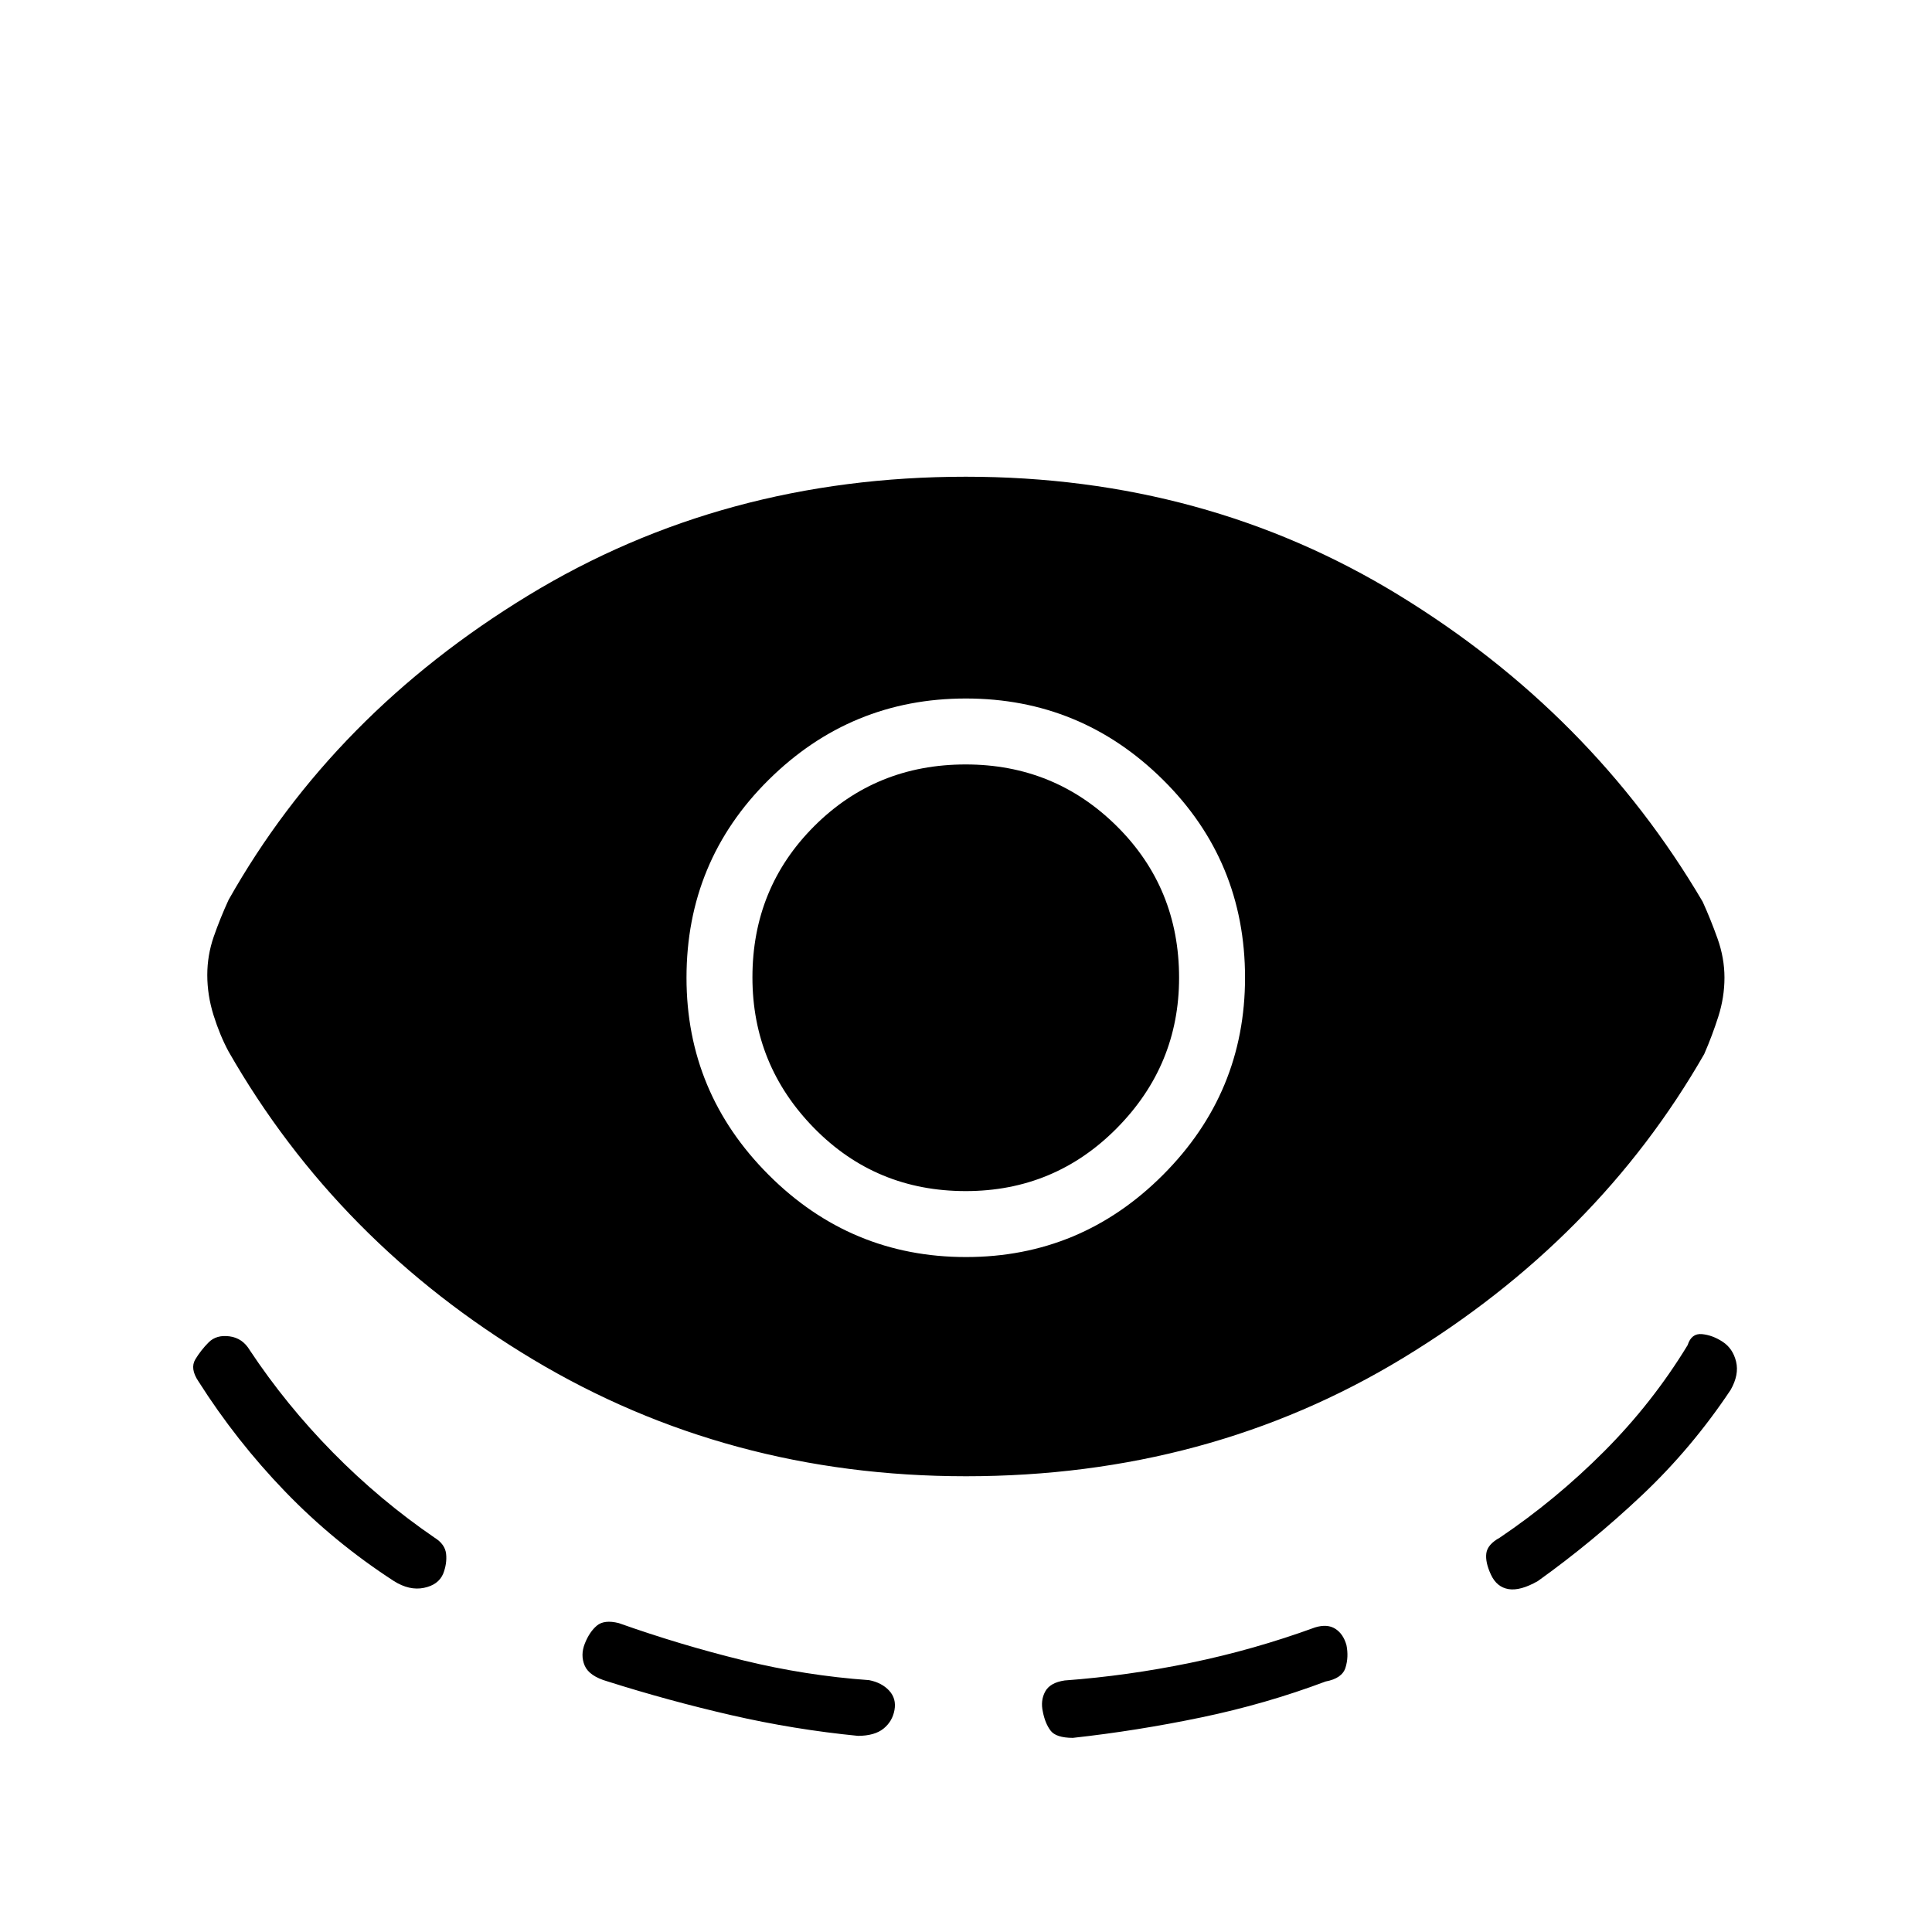 <svg xmlns="http://www.w3.org/2000/svg" height="20" viewBox="0 -960 960 960" width="20"><path d="M479.93-226.46q-118.26 0-215.17-58.08-96.91-58.08-151.18-152.96-4.35-8.08-7.46-18.02-3.12-9.95-3.12-20.01 0-9.8 3.2-19.03 3.21-9.22 7.38-18.29 52.04-92.29 148.91-151.28 96.87-58.99 217.38-58.99 118.98 0 215 58.72 96.01 58.71 151.17 152.44 3.92 8.6 7.38 18.28 3.46 9.69 3.46 19.45 0 9.77-3.05 19.35-3.06 9.57-7.02 18.65-52.85 92.19-149.58 150.98-96.73 58.79-217.3 58.79Zm-259.74 48.5q-2.38 5.5-9.57 6.96-7.2 1.46-14.89-3.38-29.79-19.31-54.08-44.5-24.29-25.18-43.07-54.77-4.27-6.35-1.5-10.93 2.77-4.57 6.61-8.42 3.85-3.85 10.35-2.98 6.5.86 10.08 6.9 17.96 27.08 41.3 50.81 23.35 23.73 50.54 42.35 5.19 3.23 5.71 8.04.52 4.8-1.48 9.92Zm224.27 67.69q-1.04 5.65-5.44 9.21-4.4 3.56-12.67 3.6-31.77-3.12-62.91-10.27-31.13-7.15-61.62-16.81-9.08-2.62-11.3-7.85-2.21-5.23.1-10.99 2.3-5.77 5.96-8.85 3.65-3.08 10.88-1.26 30.63 10.87 61.74 18.49 31.11 7.62 62.63 9.85 6.32 1.23 10 5.22 3.67 4 2.63 9.66ZM480-335.38q57.13 0 97.89-40.83t40.76-98q0-57.94-40.78-98.33-40.78-40.38-97.94-40.38t-97.99 40.41q-40.82 40.41-40.82 98.36 0 57.11 40.82 97.94 40.83 40.83 98.06 40.83Zm-.16-32.77q-44.6 0-75.28-31.27t-30.68-74.93q0-44.42 30.68-75.11 30.68-30.69 75.28-30.69 44.18 0 75.11 30.69t30.93 75.31q0 43.46-30.93 74.73-30.93 31.27-75.11 31.27Zm38.37 258.81q-1.29-5.61 1.12-10.1 2.4-4.48 9.71-5.55 31-2.28 62.4-8.74 31.41-6.46 62.06-17.63 6.04-1.83 10 .69t5.54 8.09q1.19 5.93-.48 11.26-1.68 5.32-9.85 6.84-29.83 11.21-61.84 17.86-32.01 6.66-63.79 10.16-8.4-.04-11.08-3.64-2.68-3.59-3.79-9.24Zm222.64-68.2q-2.89-6.19-2.31-10.61.58-4.43 6.65-7.77 27.93-18.85 51.93-42.93 24-24.07 41.46-52.77 1.88-5.96 7.13-5.46t10.3 3.82q5.06 3.32 6.64 9.83t-2.7 14.05q-19.26 28.92-44.02 52.3-24.77 23.39-51.78 42.7-8.69 4.96-14.55 4-5.87-.97-8.75-7.16Z"/></svg>